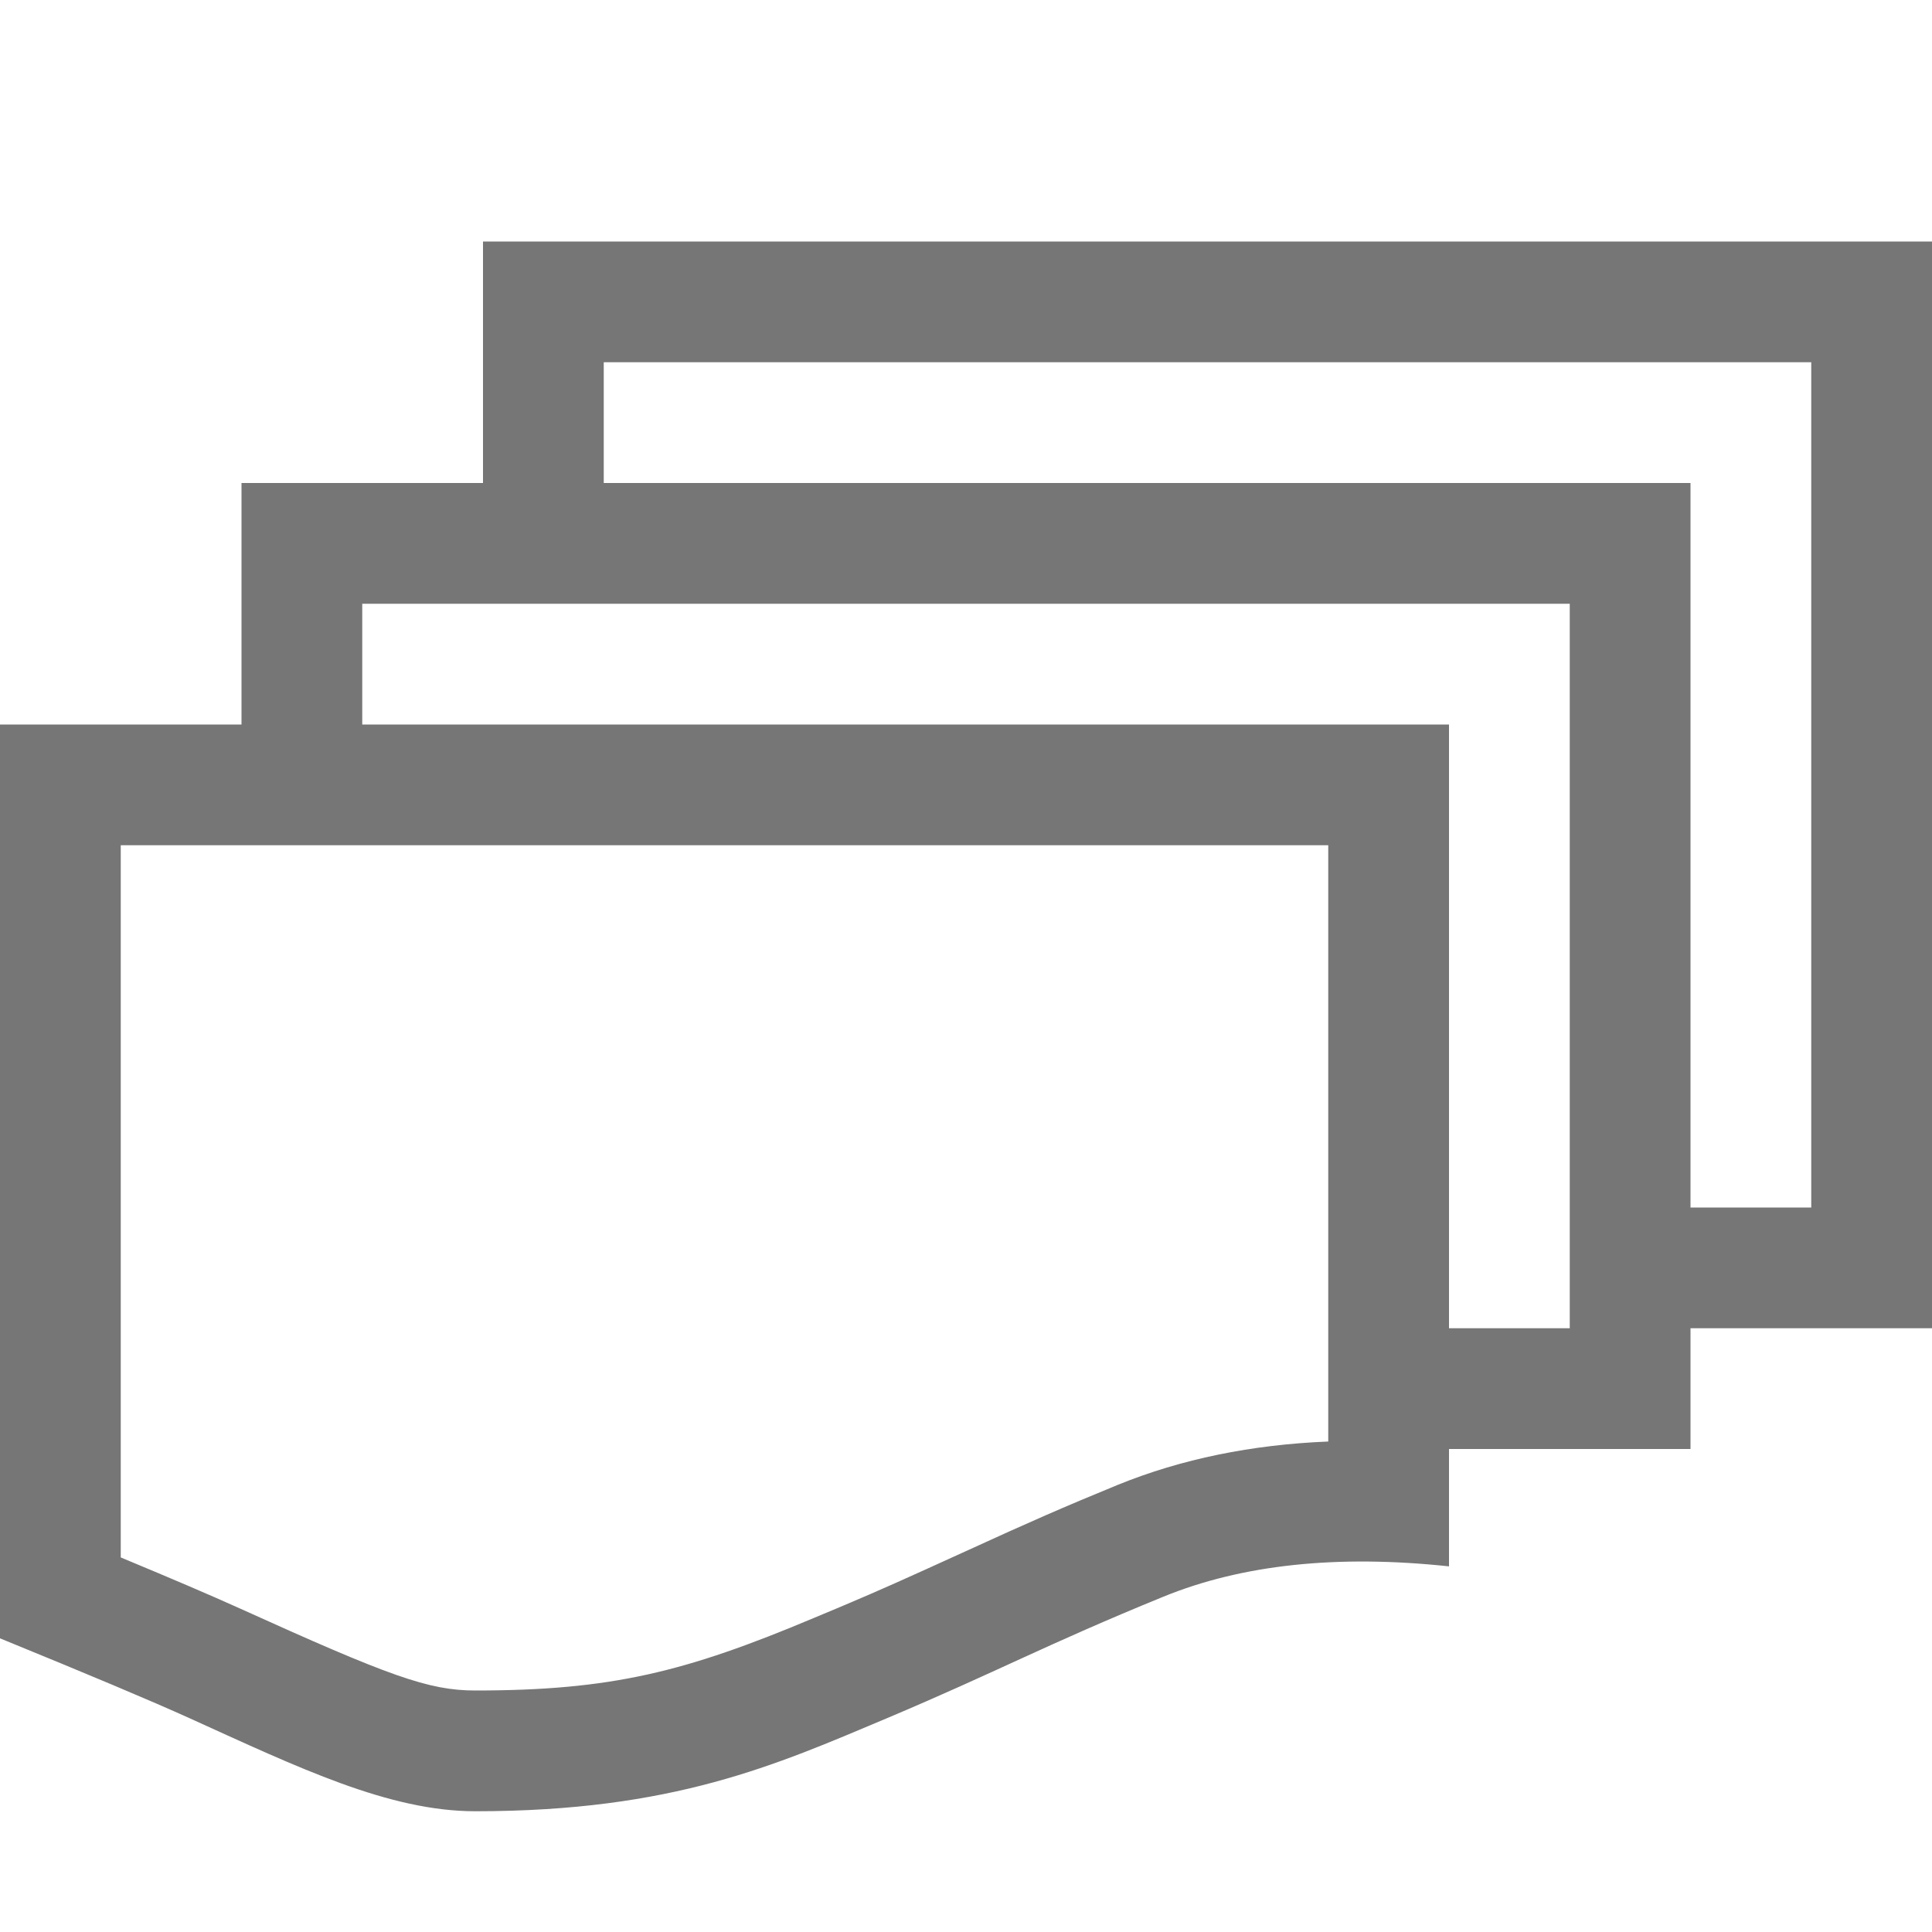 <?xml version="1.0" encoding="UTF-8"?>
<svg viewBox="0 0 16 16" version="1.1" xmlns="http://www.w3.org/2000/svg" xmlns:xlink="http://www.w3.org/1999/xlink">
    <!-- Generator: Sketch 52.6 (67491) - http://www.bohemiancoding.com/sketch -->
    <title>flowchart-multidocument</title>
    <desc>Created with Sketch.</desc>
    <g id="flowchart-multidocument" stroke="none" stroke-width="1" fill="none" fill-rule="evenodd">
        <g id="6.8" transform="translate(0, 2)" fill="#767676">
            <path d="M2,4 L2,2 L3,2 L4,2 L4,0 L5,0 L16,0 L16,1 L16,9 L15,9 L14,9 L14,10 L13,10 L12,10 L12,10.972 C11.075,10.873 10.286,10.957 9.635,11.223 C8.658,11.622 8.263,11.842 7.344,12.23 C6.425,12.617 5.575,13 3.936,13 C3.22,13 2.475,12.64 1.571,12.23 C1.253,12.086 0.73,11.866 0,11.568 L0,4 L2,4 Z M3,4 L12,4 L12,9 L13,9 L13,3 L3,3 L3,4 Z M5,2 L14,2 L14,3 L14,8 L15,8 L15,1 L5,1 L5,2 Z M11,5 L1,5 L1,10.898 C1.426,11.075 1.753,11.215 1.983,11.319 C3.226,11.882 3.55,12 3.936,12 C5.062,12 5.675,11.847 6.736,11.401 C6.844,11.356 6.844,11.356 6.956,11.309 C7.302,11.163 7.494,11.076 7.999,10.846 L8.019,10.837 C8.514,10.61 8.815,10.478 9.257,10.297 C9.783,10.083 10.364,9.964 11,9.938 L11,5 Z" id="合并形状"></path>
        </g>
    </g>
</svg>